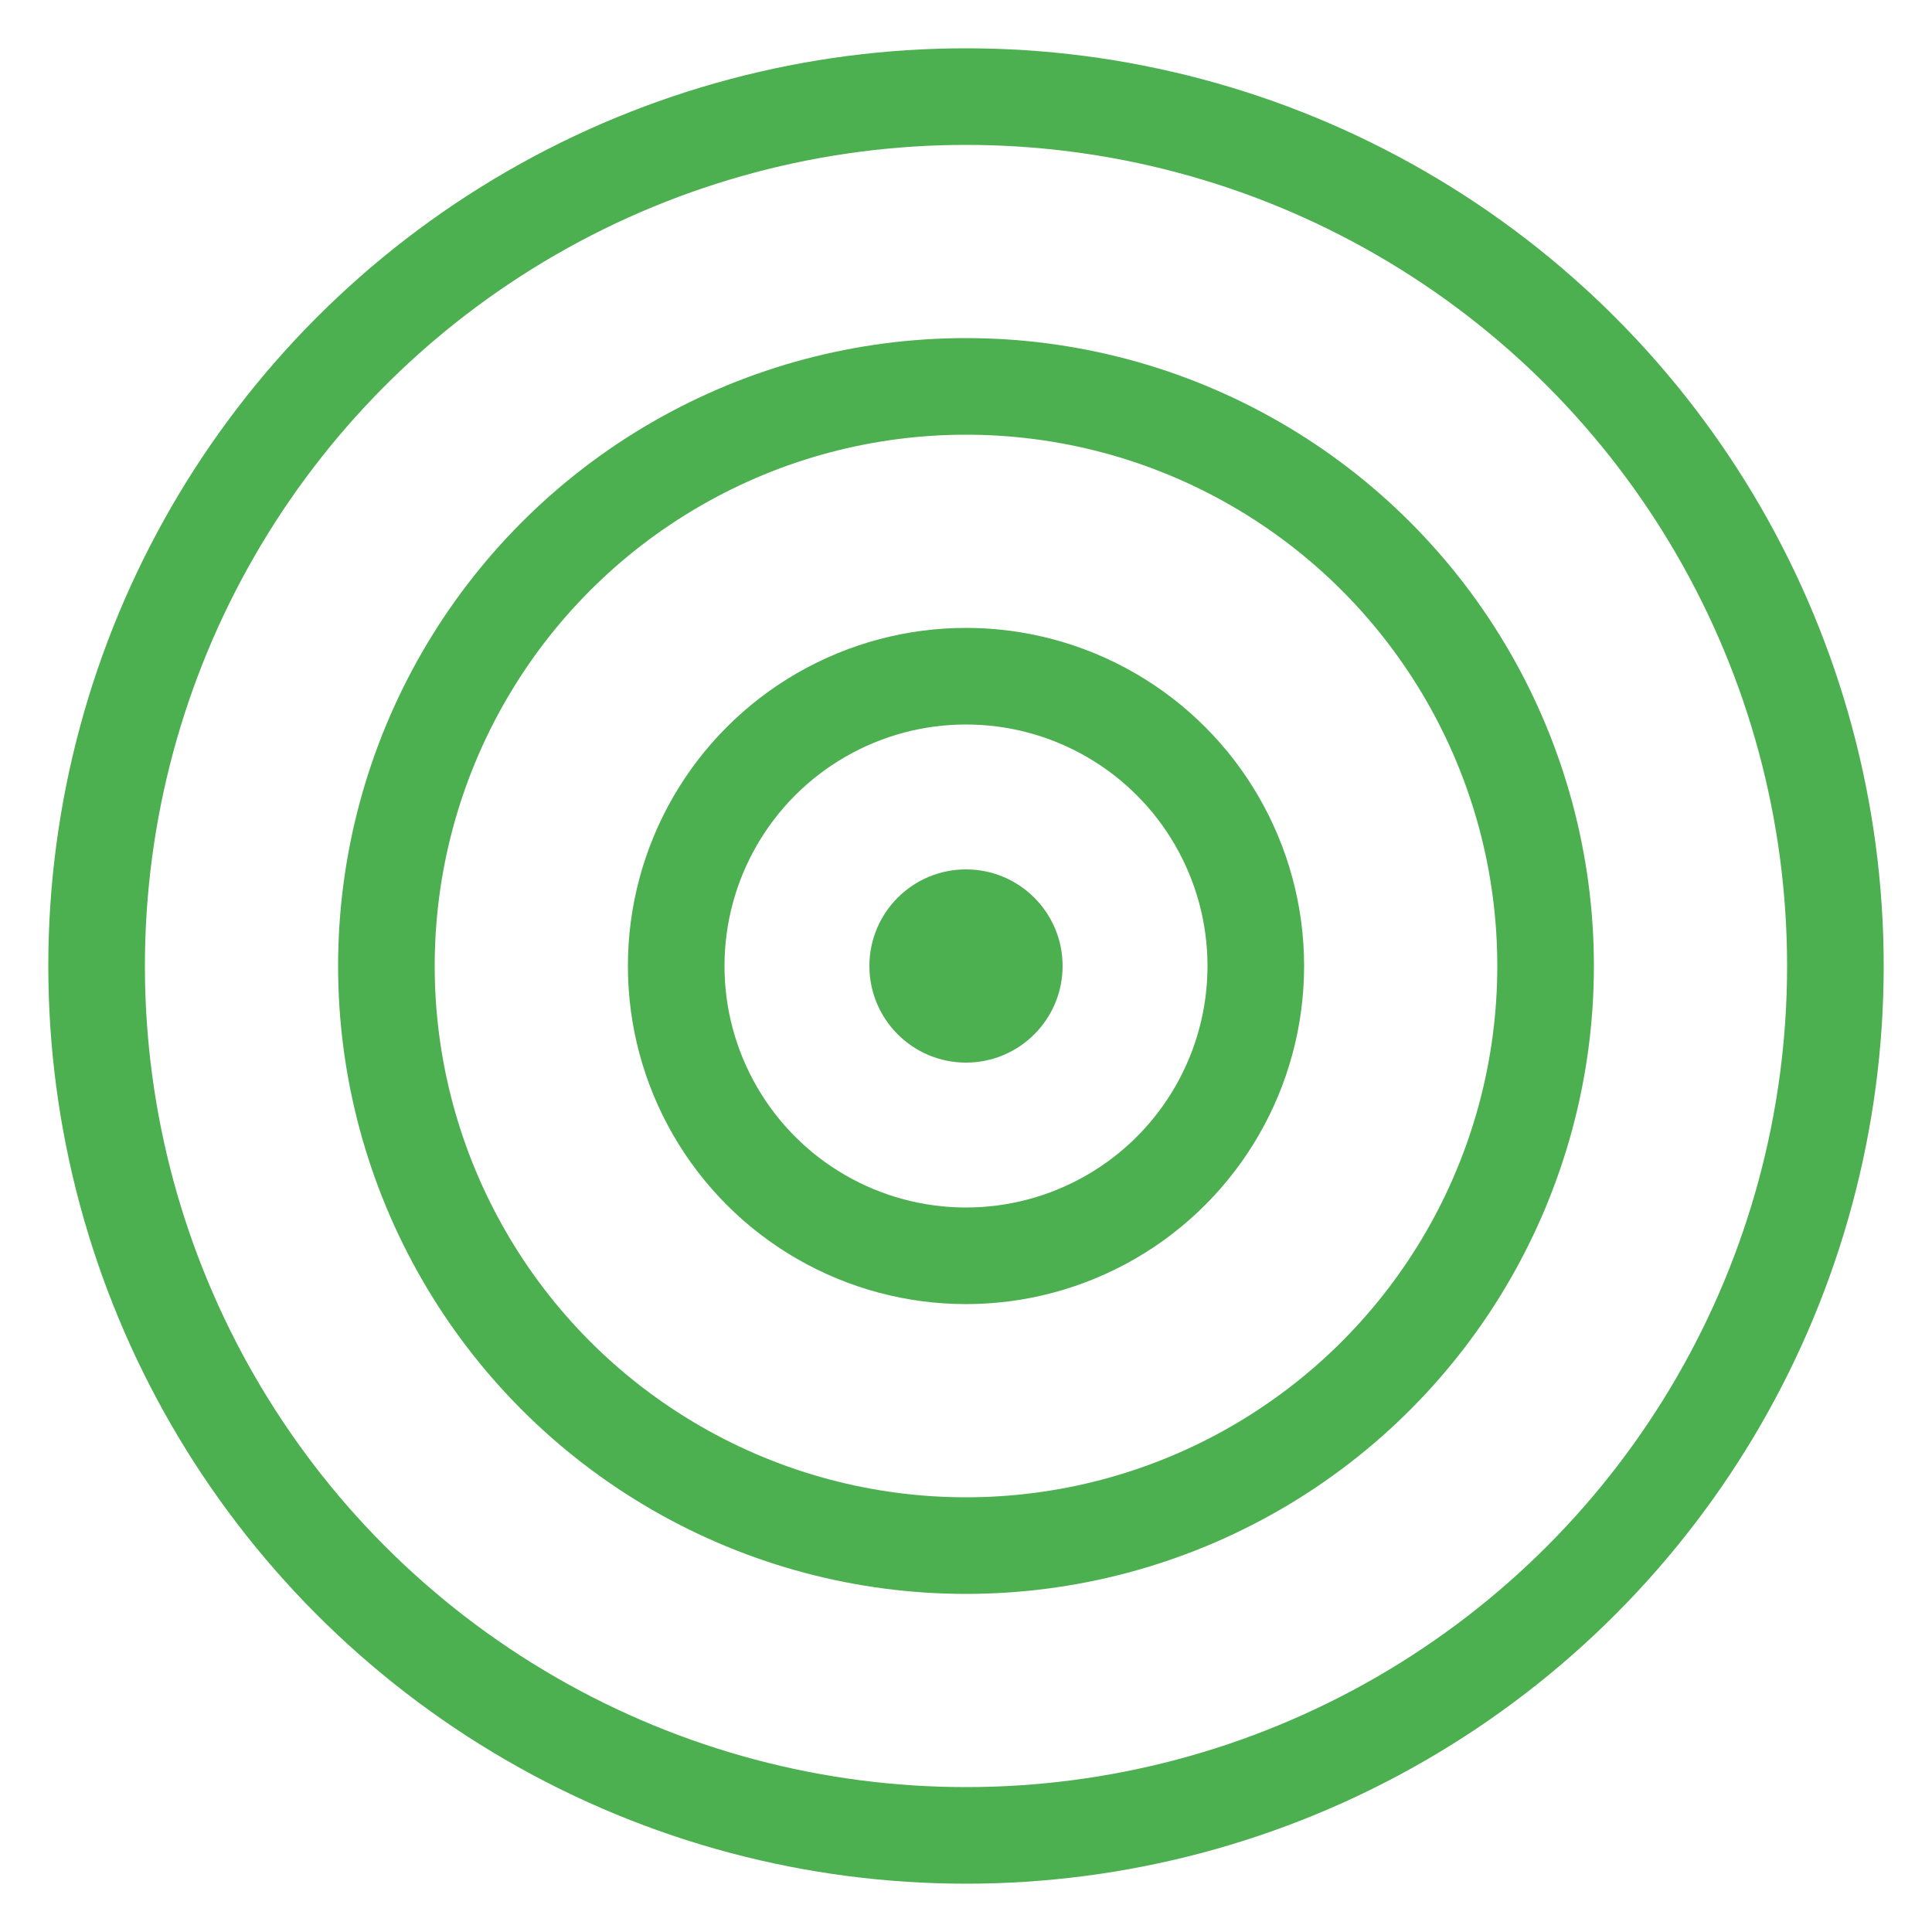 <?xml version="1.0" encoding="UTF-8"?>
<svg width="32" height="32" viewBox="0 0 40 40" fill="none" xmlns="http://www.w3.org/2000/svg">
  <!-- Outer circle -->
  <circle
    cx="20"
    cy="20"
    r="18"
    stroke="#4CAF50"
    stroke-width="2"
  />
  <!-- Middle circle -->
  <circle
    cx="20"
    cy="20"
    r="12"
    stroke="#4CAF50"
    stroke-width="2"
  />
  <!-- Inner circle -->
  <circle
    cx="20"
    cy="20"
    r="6"
    stroke="#4CAF50"
    stroke-width="2"
  />
  <!-- Center dot -->
  <circle
    cx="20"
    cy="20"
    r="2"
    fill="#4CAF50"
  />
</svg> 